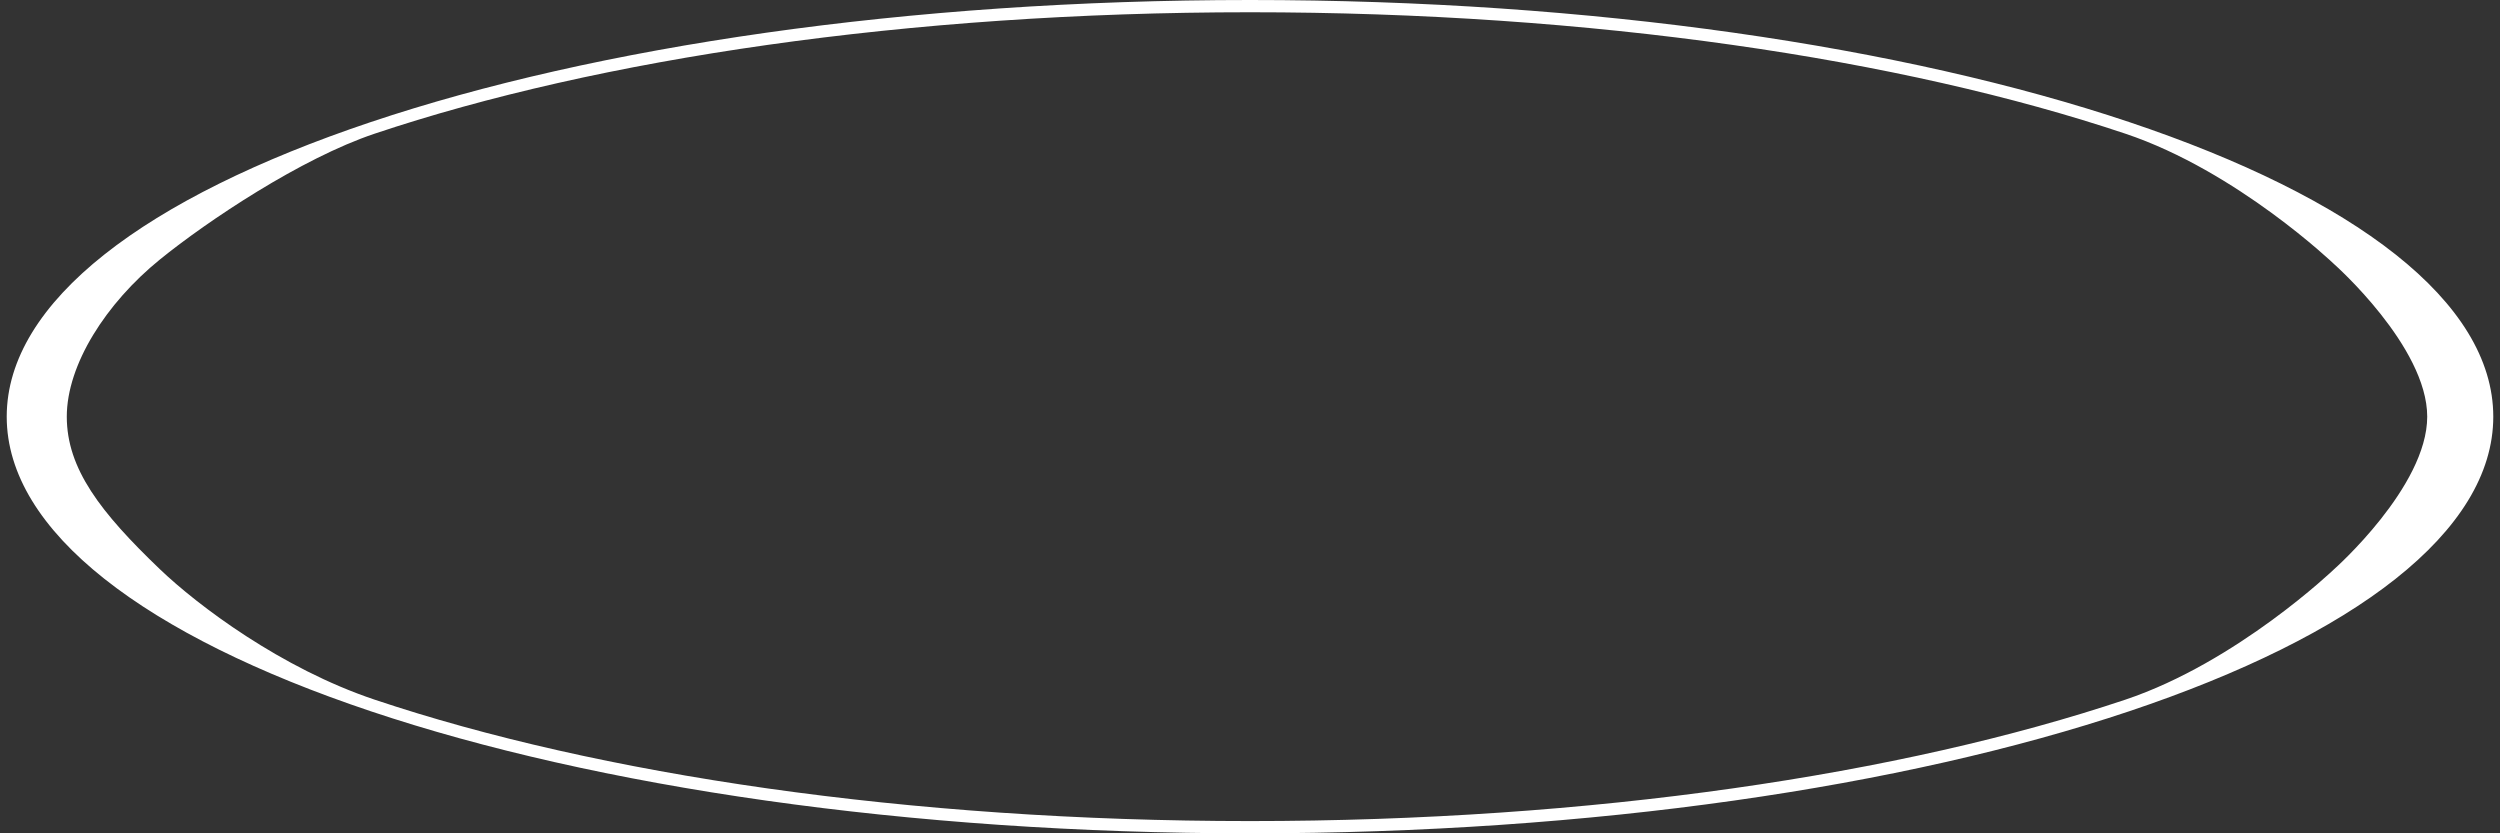 <svg  width="186" height="62" viewBox="0 0 186 62" fill="none" xmlns="http://www.w3.org/2000/svg">
<rect x="0" y="0" width="186" height="62" fill="#333333" stroke="none"/>
<path fill-rule="evenodd" clip-rule="evenodd" d="M173.661 42.346C173.661 42.346 180.585 36.219 180.585 31C180.585 25.78 173.661 19.654 173.661 19.654C173.661 19.654 166.447 12.734 158.128 9.946C141.501 4.374 118.475 0.912 93 0.912C67.525 0.912 44.499 4.374 27.872 9.946C22.418 11.774 15.444 16.428 11.892 19.311C7.889 22.561 4.969 27.125 4.969 31C4.969 34.875 7.474 38.115 11.892 42.346C14.716 45.051 20.924 49.726 27.872 52.054C44.499 57.626 67.525 61.088 93 61.088C118.475 61.088 141.501 57.626 158.128 52.054C166.447 49.266 173.661 42.346 173.661 42.346ZM93 62C144.086 62 185.5 48.121 185.5 31C185.5 13.879 144.086 0 93 0C41.914 0 0.5 13.879 0.5 31C0.5 48.121 41.914 62 93 62Z" fill="white"/>
</svg>
